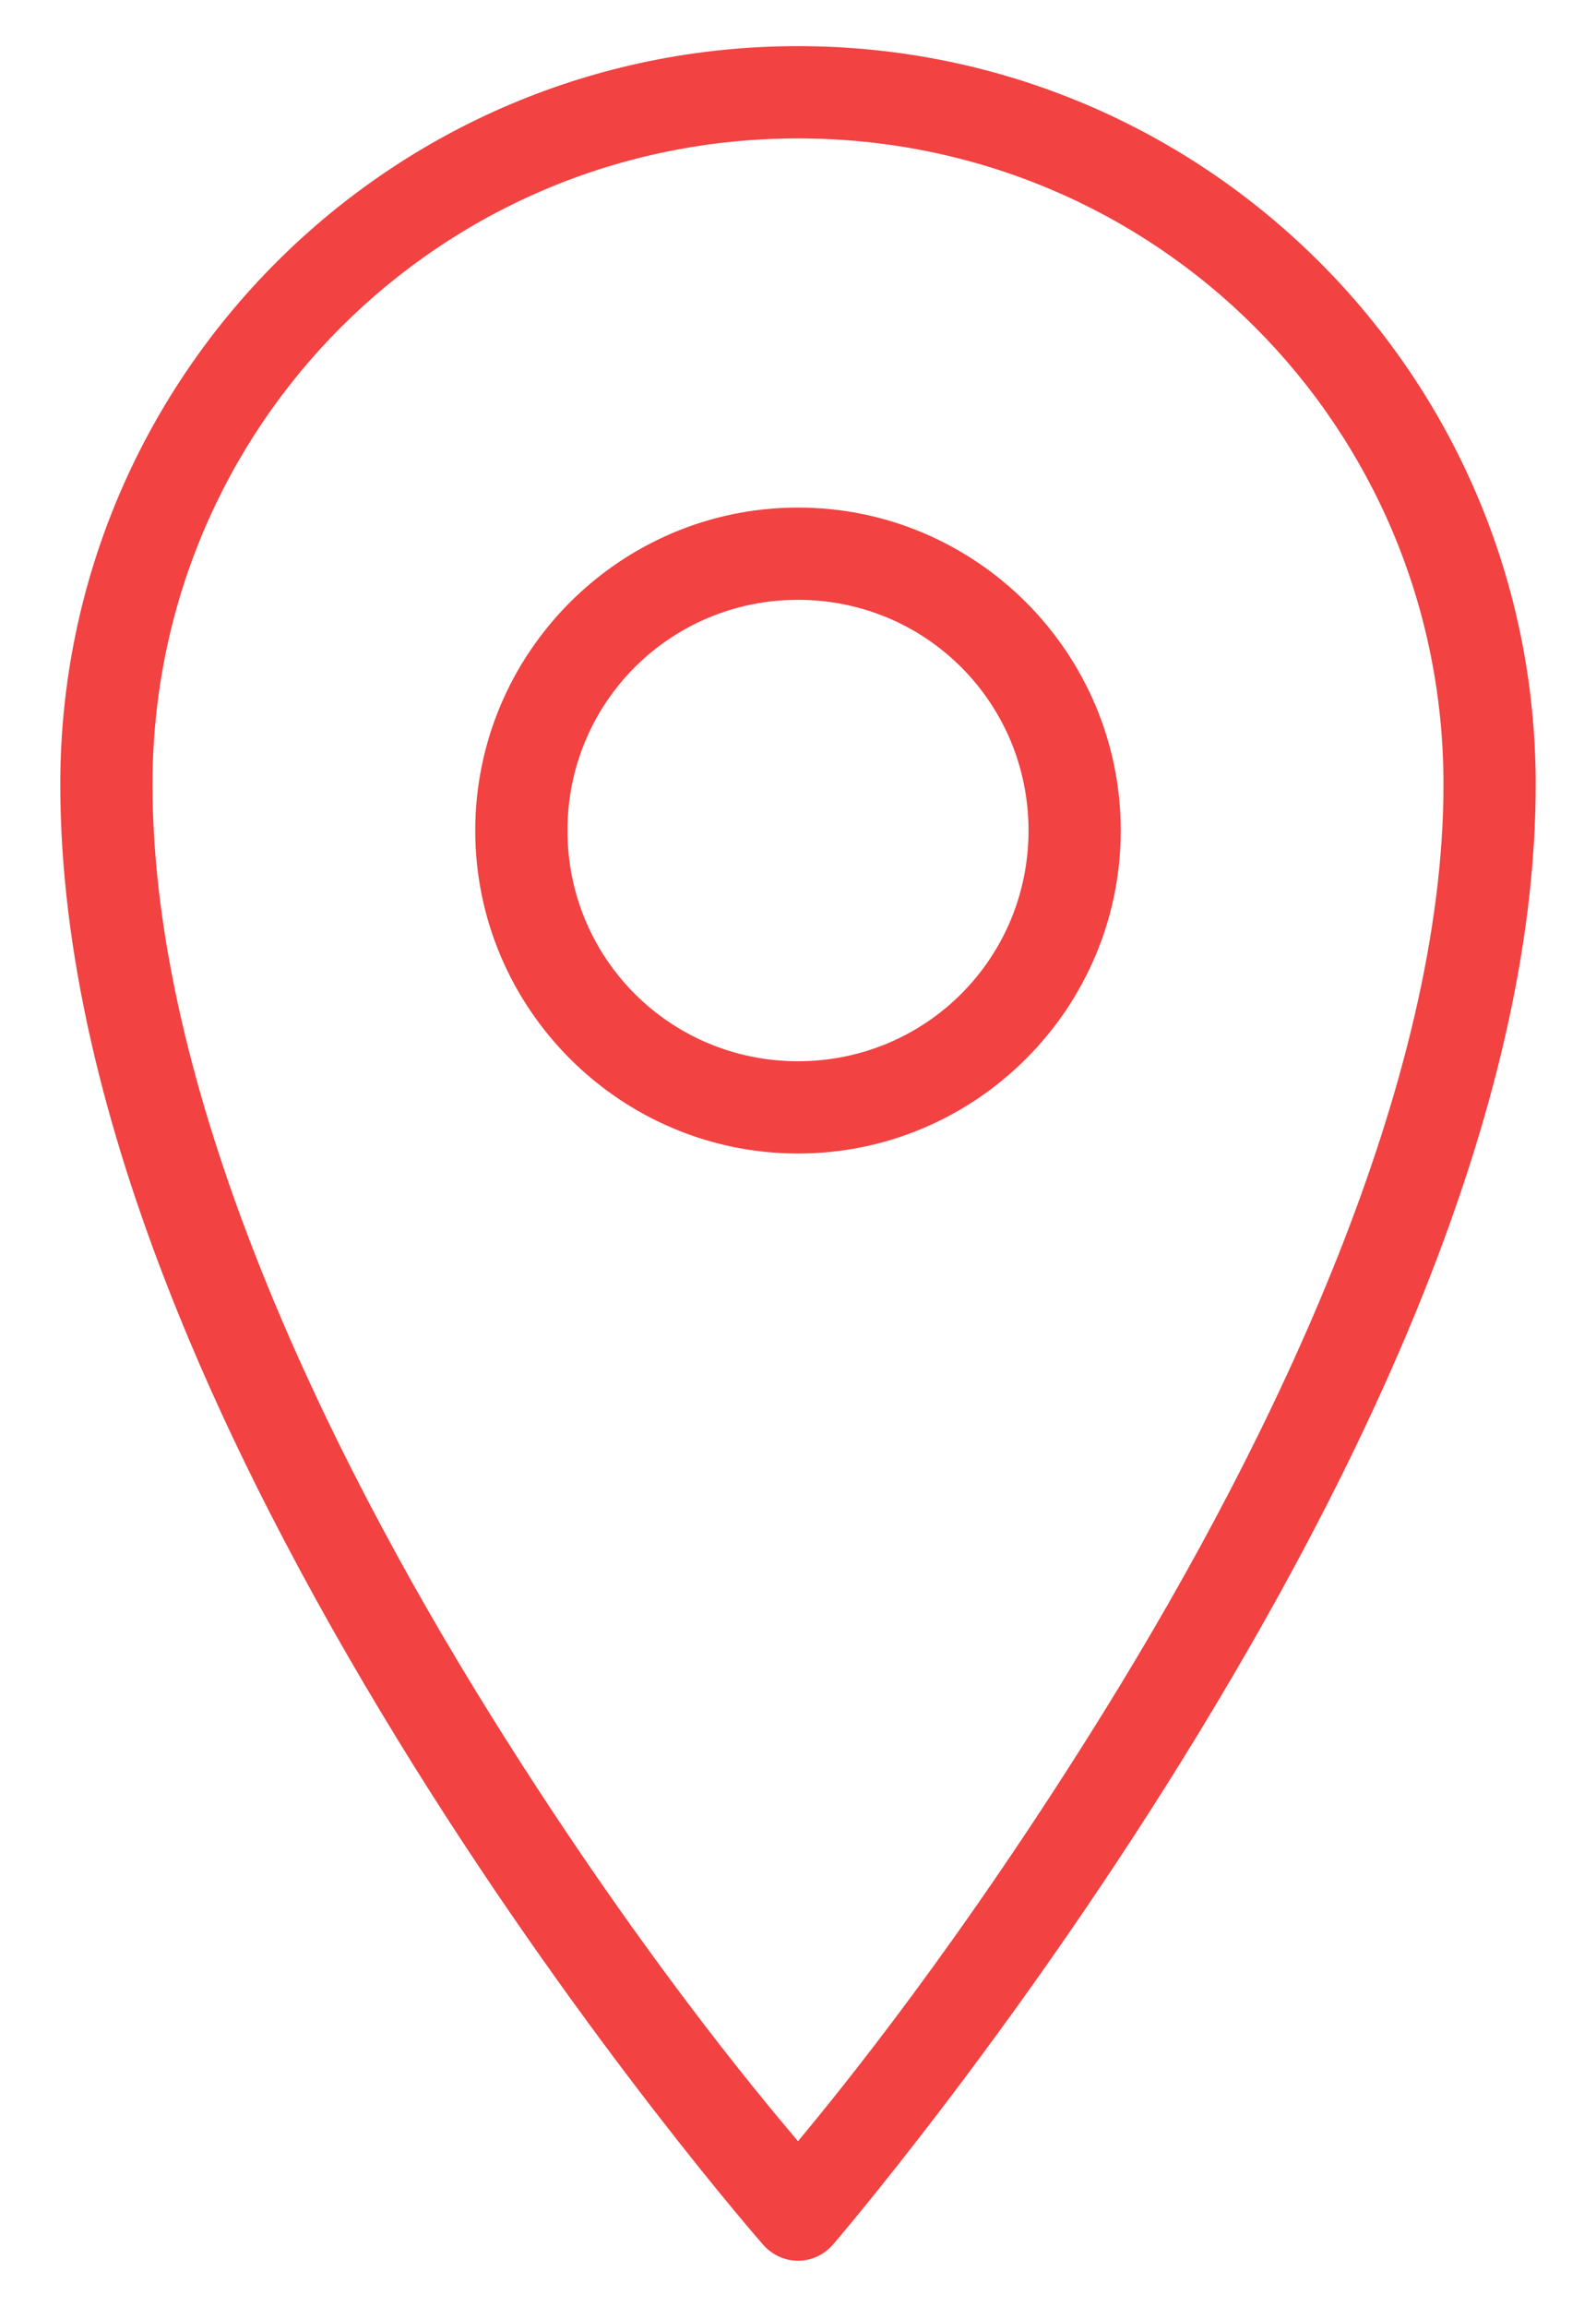 <svg width="18" height="26" viewBox="0 0 18 26" fill="none" xmlns="http://www.w3.org/2000/svg">
<path d="M9 0.52C4.403 0.52 0.68 4.243 0.68 8.84C0.68 12.64 2.687 16.725 4.661 19.89C6.636 23.055 8.61 25.301 8.61 25.301C8.71 25.413 8.852 25.478 9 25.478C9.148 25.478 9.29 25.413 9.39 25.301C9.39 25.301 11.366 23.008 13.339 19.825C15.311 16.642 17.32 12.567 17.32 8.84C17.32 4.243 13.597 0.52 9 0.52ZM9 1.56C13.036 1.56 16.28 4.804 16.28 8.84C16.28 12.185 14.389 16.163 12.461 19.273C10.846 21.879 9.479 23.556 9 24.131C8.517 23.561 7.15 21.919 5.539 19.337C3.613 16.25 1.72 12.267 1.72 8.84C1.72 4.804 4.964 1.56 9 1.56ZM9 5.72C6.995 5.72 5.36 7.355 5.36 9.36C5.36 11.365 6.995 13 9 13C11.005 13 12.64 11.365 12.64 9.36C12.64 7.355 11.005 5.72 9 5.72ZM9 6.76C10.442 6.76 11.6 7.918 11.6 9.36C11.6 10.802 10.442 11.96 9 11.96C7.558 11.96 6.4 10.802 6.4 9.36C6.4 7.918 7.558 6.76 9 6.76Z" fill="#F24242"/>
</svg>
